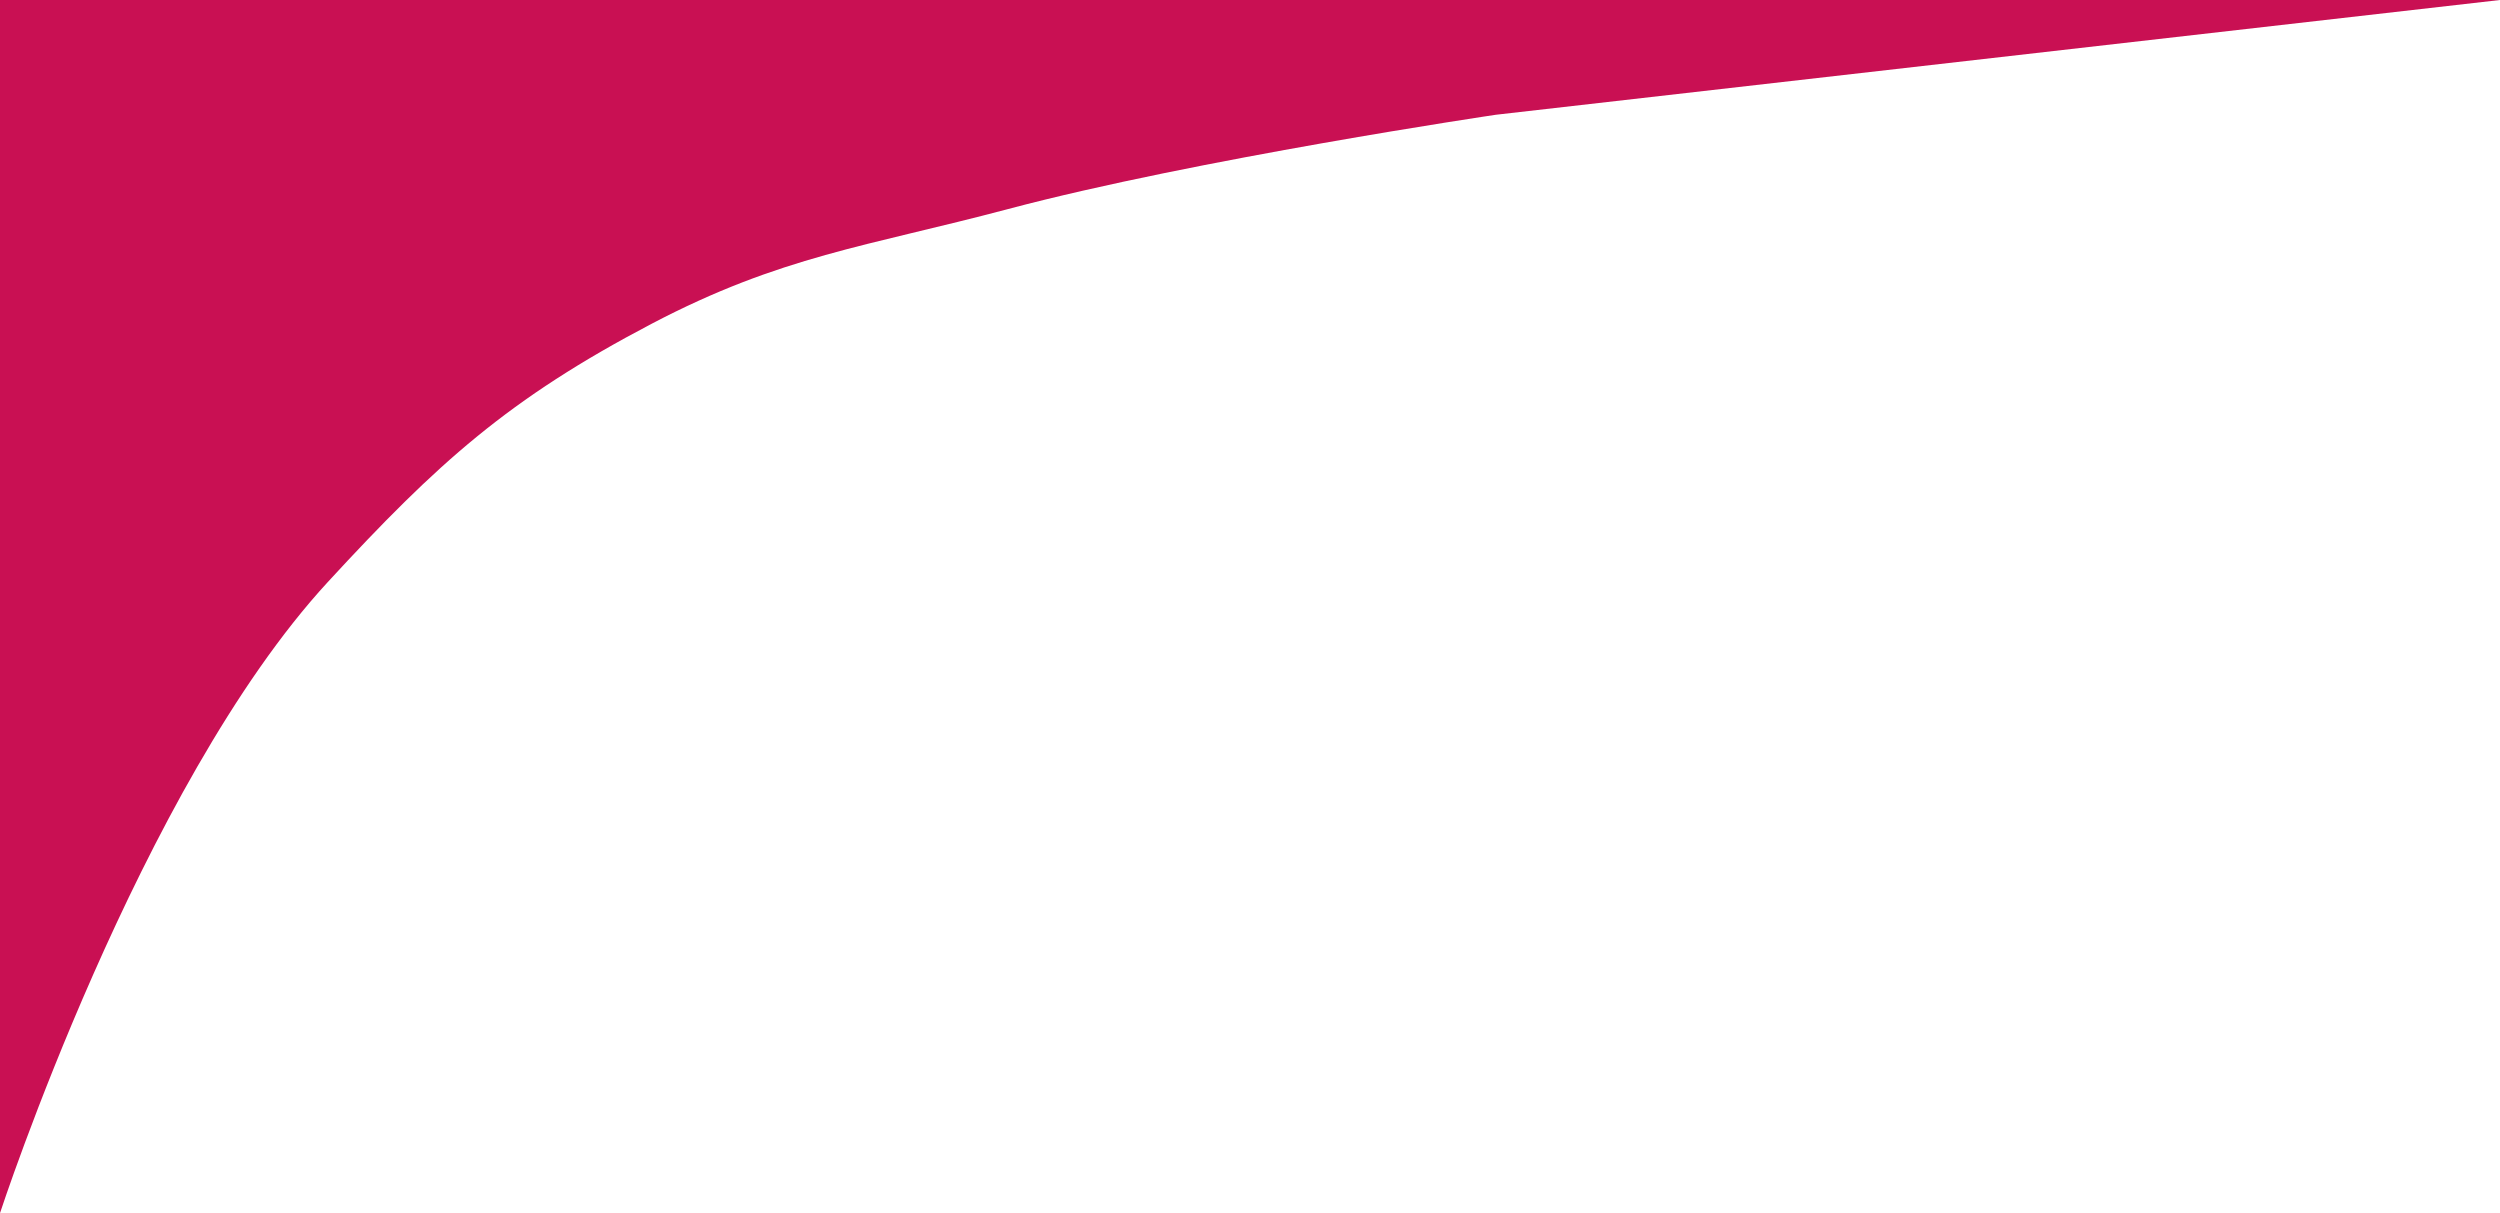 <svg width="305" height="148" viewBox="0 0 305 148" fill="none" xmlns="http://www.w3.org/2000/svg">
<path d="M0 0H305L182.5 14C182.5 14 145.873 19.425 123 25.5C105.752 30.081 95.303 31.21 79.5 39.5C62.028 48.665 53.367 56.488 40 71C17.042 95.924 0 148 0 148V0Z" fill="#C91053"/>
</svg>
